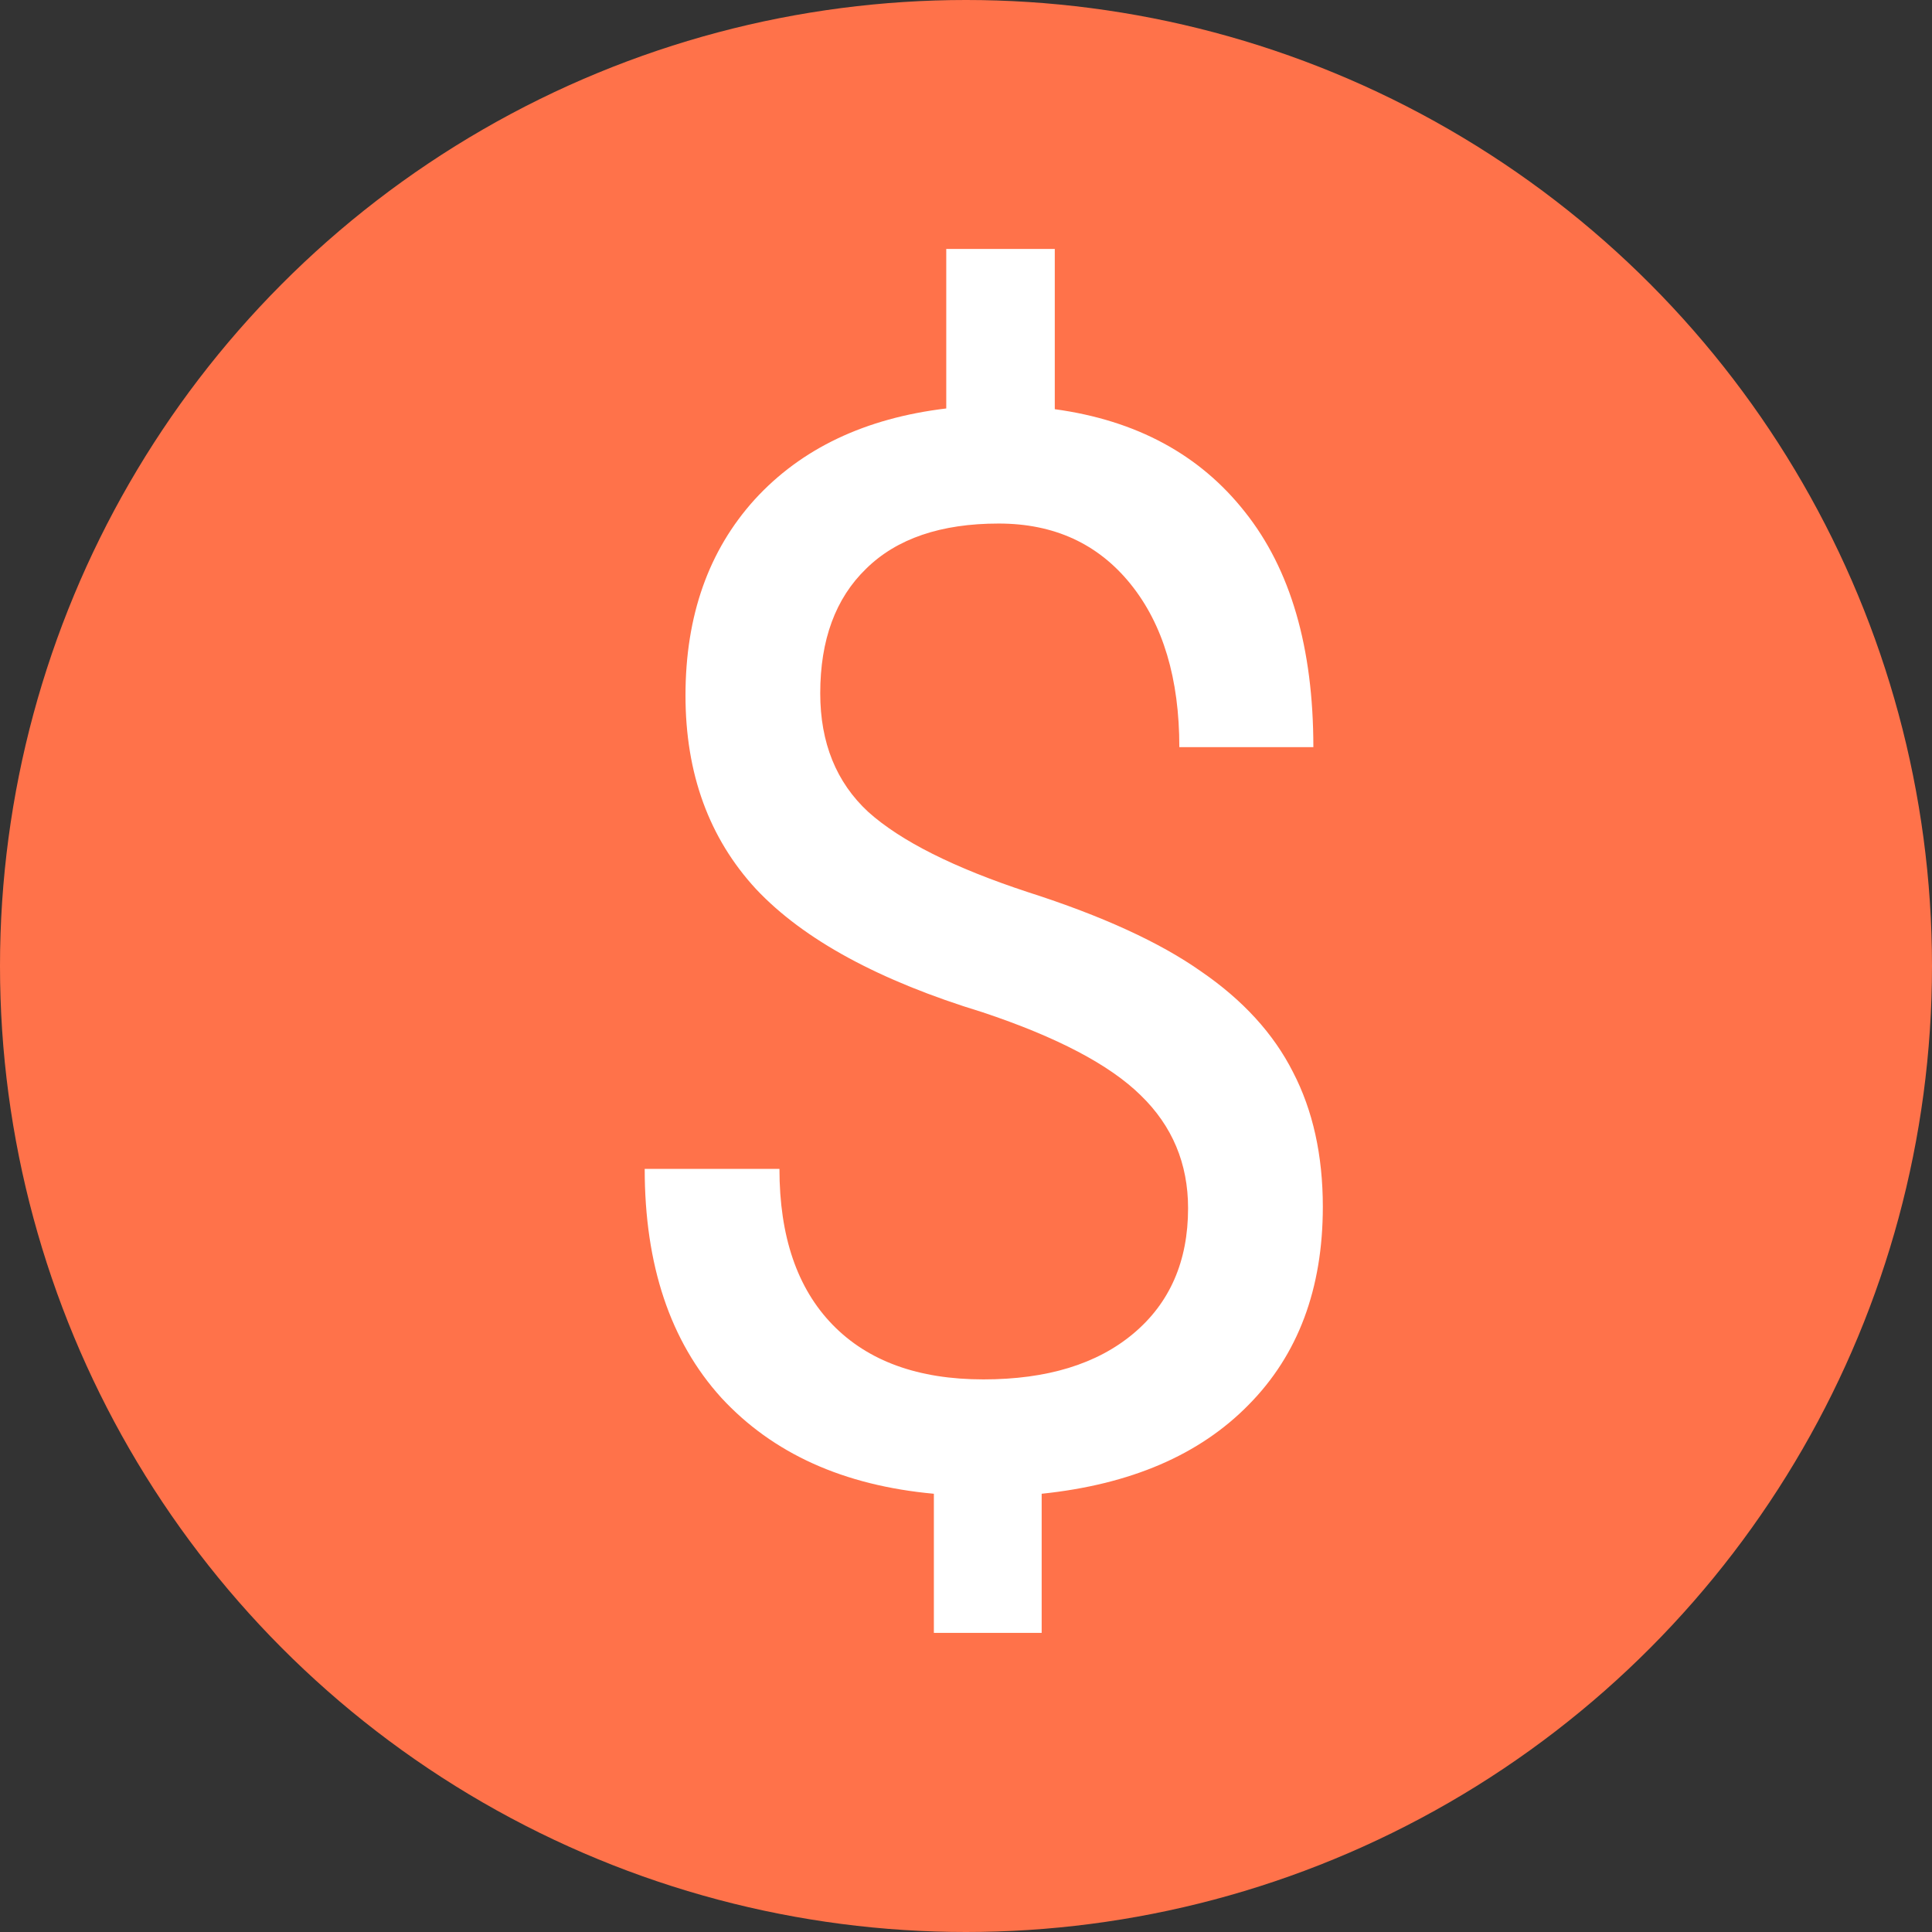 <svg width="373" height="373" viewBox="0 0 373 373" fill="none" xmlns="http://www.w3.org/2000/svg">
<rect x="0" y="0" width="373" height="373" fill="#333333" stroke="none"/>
<circle cx="186.5" cy="186.5" r="186.5" fill="#FF724A"/>
<path d="M229.375 233.266C229.375 224.641 226.328 217.375 220.234 211.469C214.234 205.562 204.062 200.219 189.719 195.438C169.75 189.344 155.172 181.422 145.984 171.672C136.891 161.828 132.344 149.359 132.344 134.266C132.344 118.891 136.797 106.281 145.703 96.438C154.703 86.594 167.031 80.734 182.688 78.859V48.062H203.641V79C219.391 81.156 231.625 87.766 240.344 98.828C249.156 109.891 253.562 125.031 253.562 144.25H227.688C227.688 131.031 224.547 120.531 218.266 112.75C211.984 104.969 203.5 101.078 192.812 101.078C181.656 101.078 173.125 103.984 167.219 109.797C161.312 115.516 158.359 123.531 158.359 133.844C158.359 143.406 161.453 151.047 167.641 156.766C173.922 162.391 184.188 167.547 198.438 172.234C212.781 176.828 223.938 181.938 231.906 187.562C239.969 193.094 245.875 199.562 249.625 206.969C253.469 214.375 255.391 223.047 255.391 232.984C255.391 248.828 250.609 261.578 241.047 271.234C231.578 280.891 218.266 286.609 201.109 288.391V315.25H180.297V288.391C162.859 286.797 149.172 280.609 139.234 269.828C129.391 258.953 124.469 244.234 124.469 225.672H150.484C150.484 238.703 153.906 248.734 160.75 255.766C167.594 262.797 177.297 266.312 189.859 266.312C202.141 266.312 211.797 263.359 218.828 257.453C225.859 251.547 229.375 243.484 229.375 233.266Z" fill="white"/>
</svg>
